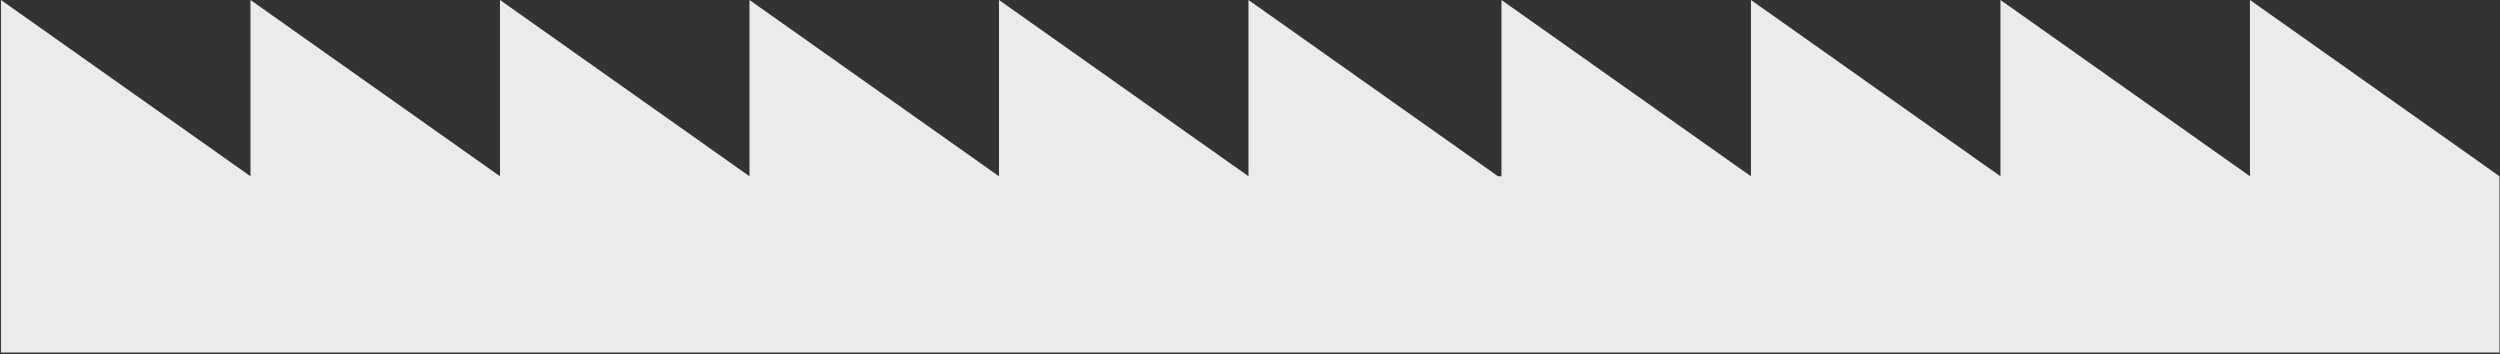 <?xml version="1.0" encoding="UTF-8" standalone="no"?>
<!DOCTYPE svg PUBLIC "-//W3C//DTD SVG 1.1//EN" "http://www.w3.org/Graphics/SVG/1.1/DTD/svg11.dtd">
<svg width="100%" height="100%" viewBox="0 0 1313 186" version="1.1" xmlns="http://www.w3.org/2000/svg" xmlns:xlink="http://www.w3.org/1999/xlink" xml:space="preserve" xmlns:serif="http://www.serif.com/" style="fill-rule:evenodd;clip-rule:evenodd;stroke-linejoin:round;stroke-miterlimit:2;">
    <rect x="0" y="0" width="1313" height="186" fill="#333333" stroke="none"/>
    <g id="saw" transform="matrix(-1.001,0,0,1,1312.72,-5.68434e-14)">
        <path d="M0,92.569L130.908,-0L130.908,92.569L261.816,-0L261.816,92.569L392.725,-0L392.725,92.569L523.633,0L523.633,92.569L525.45,92.569L656.358,0L656.358,92.569L787.266,0L787.266,92.569L918.175,-0L918.175,92.569L1049.08,0L1049.08,92.569L1179.99,0L1179.99,92.569L1310.9,-0L1310.9,185.137L0,185.137L0,92.569Z" style="fill:rgb(235,235,235);"/>
    </g>
</svg>
